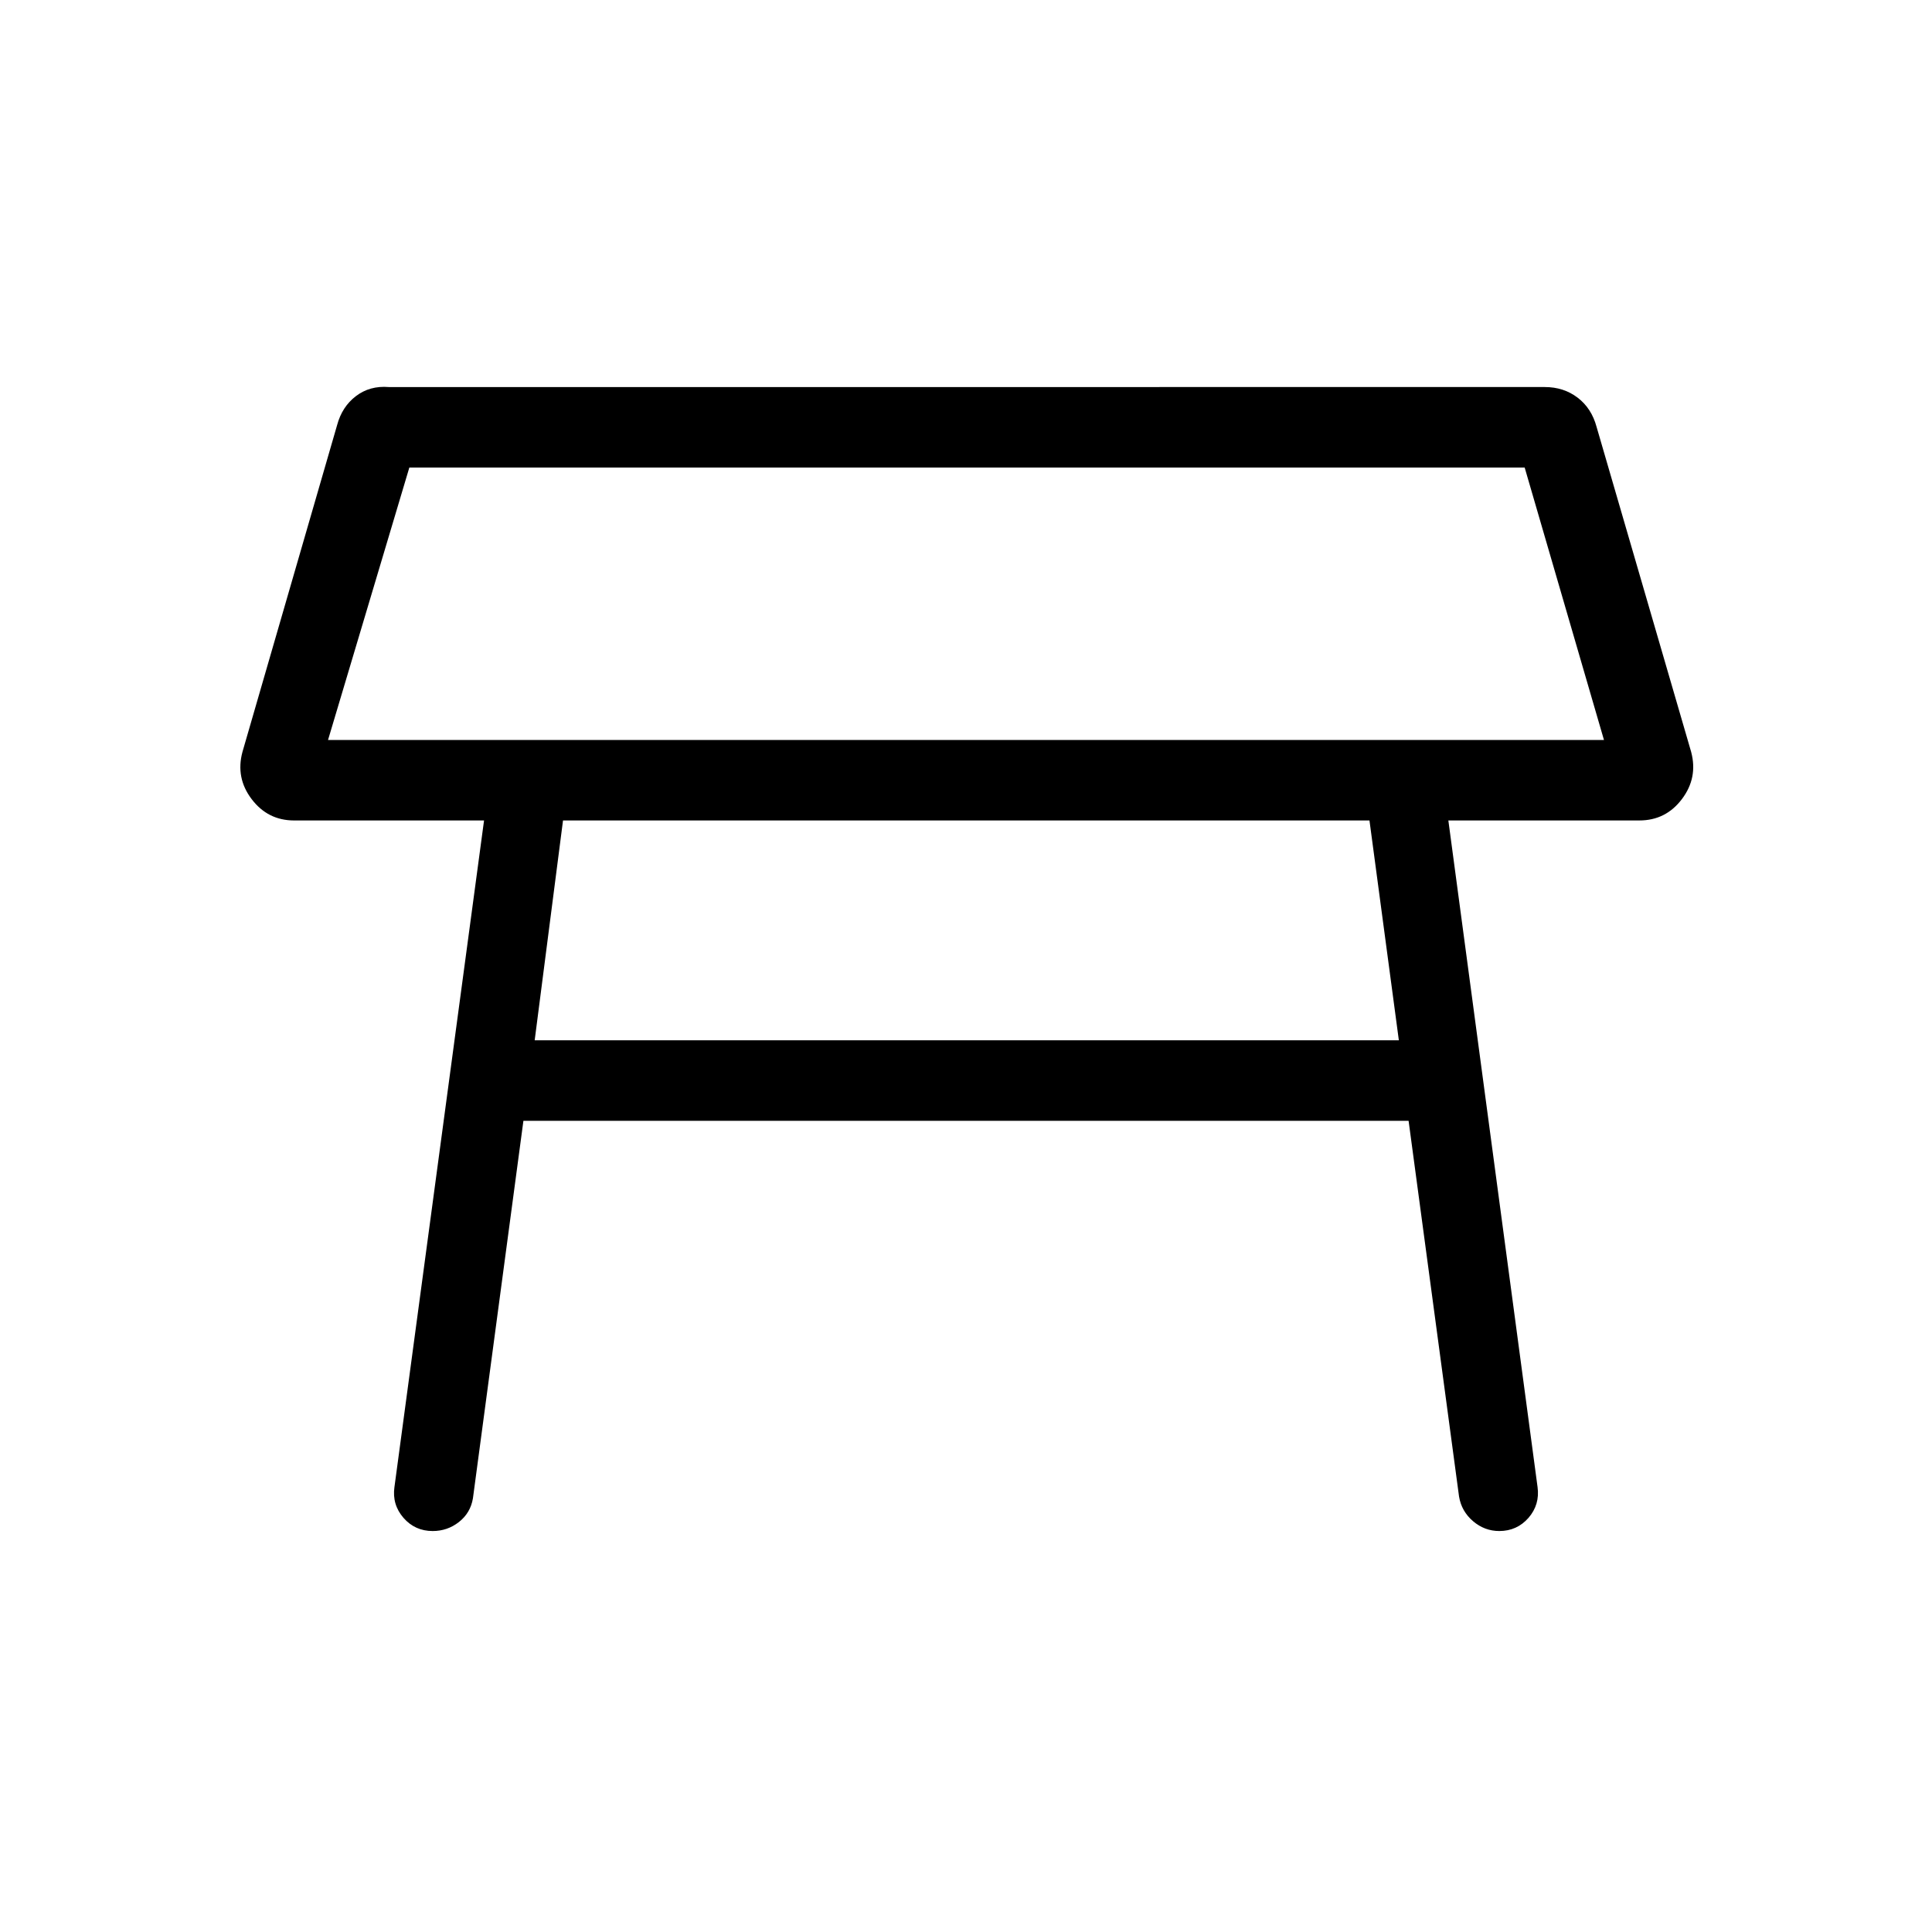 <svg xmlns="http://www.w3.org/2000/svg" width="1em" height="1em" viewBox="0 0 24 24"><path fill="currentColor" d="M4.075 9.192h15.85l-.985-3.384H5.085zm12.937 1H6.994l-.352 2.731h10.735zM4.9 18.472l1.113-8.28h-2.36q-.326 0-.527-.265t-.114-.587l1.175-4.057q.061-.23.234-.362t.408-.113H19.19q.235 0 .408.132t.235.362l1.175 4.038q.086.322-.115.587q-.2.265-.528.265h-2.373l1.108 8.28q.03.218-.112.383q-.144.164-.363.164q-.183 0-.326-.122q-.143-.122-.174-.305l-.627-4.669H6.502l-.627 4.689q-.03.182-.174.295q-.143.112-.326.112q-.22 0-.363-.164q-.143-.165-.112-.384"/></svg>